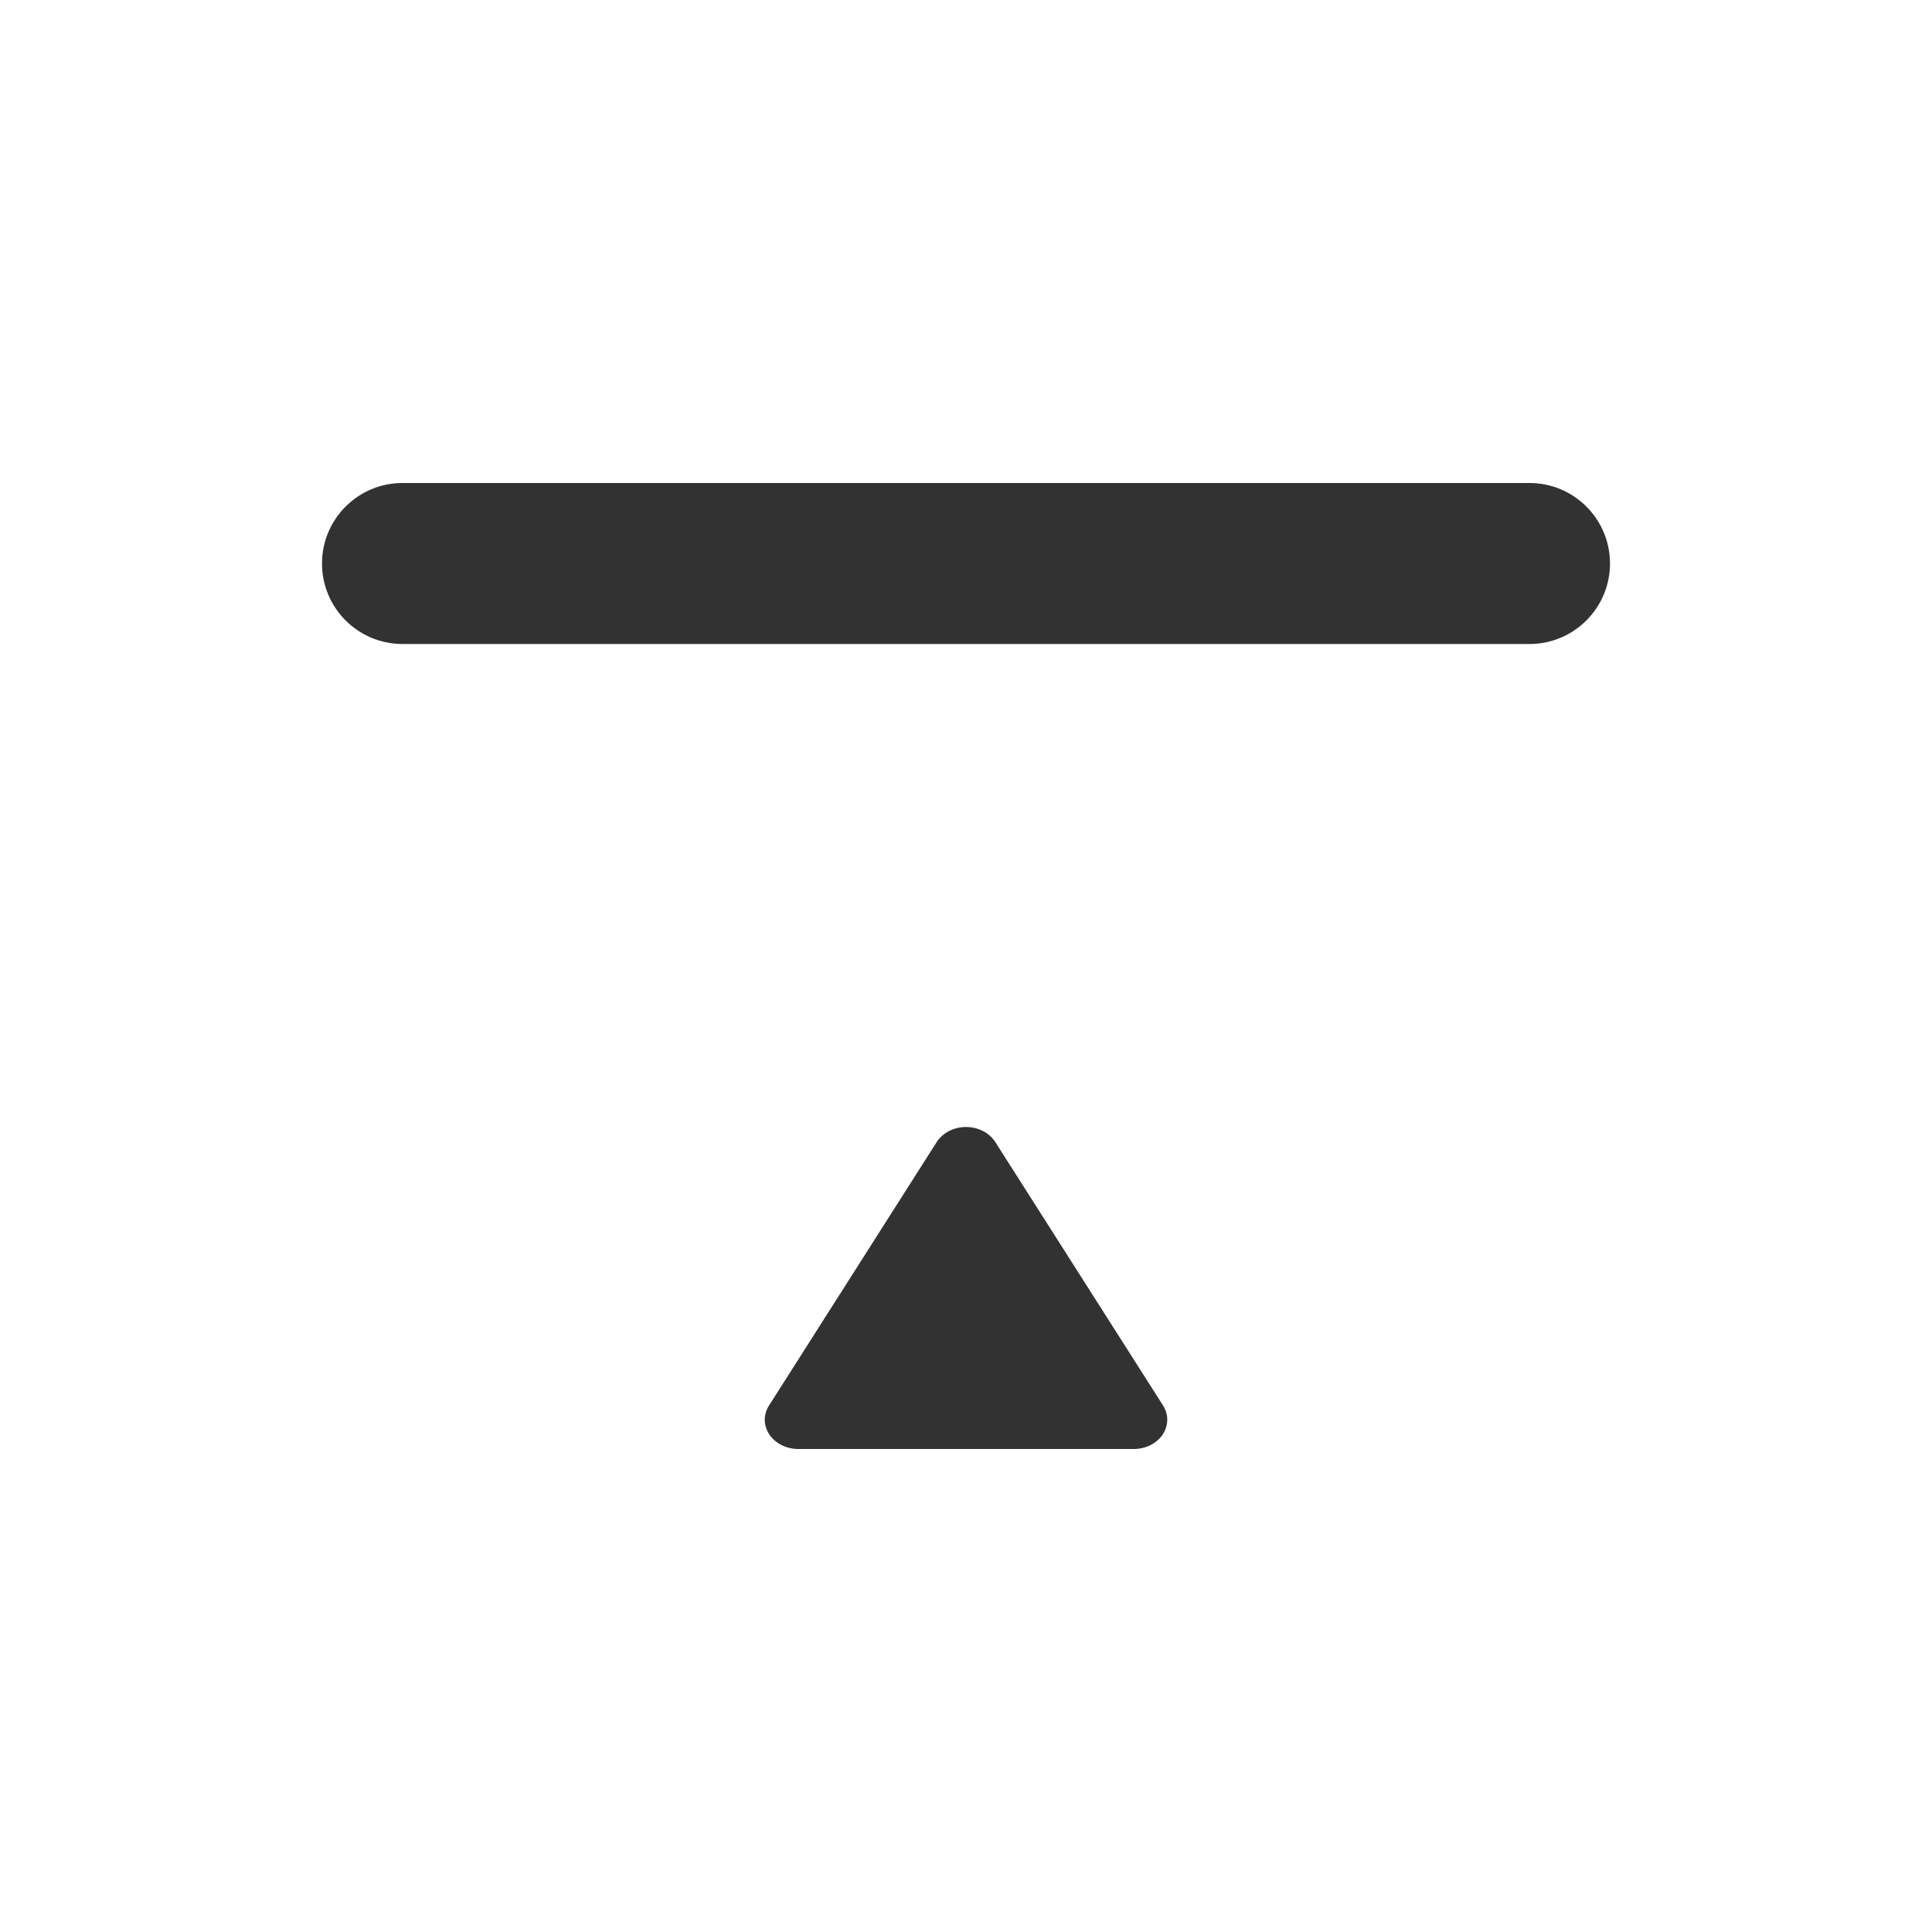 <svg width="24" height="24" viewBox="0 0 24 24" fill="none" xmlns="http://www.w3.org/2000/svg">
<path fill-rule="evenodd" clip-rule="evenodd" d="M14.448 17.46L12.364 14.187C12.291 14.072 12.152 14 12 14C11.849 14 11.71 14.072 11.636 14.187L9.553 17.46C9.518 17.515 9.5 17.576 9.5 17.636C9.5 17.7 9.52 17.764 9.558 17.821C9.633 17.932 9.77 18 9.917 18H14.084C14.231 18 14.368 17.932 14.443 17.821C14.481 17.764 14.5 17.7 14.5 17.636C14.5 17.576 14.483 17.515 14.448 17.46ZM5 8C4.448 8 4 7.552 4 7C4 6.448 4.448 6 5 6H19C19.552 6 20 6.448 20 7C20 7.552 19.552 8 19 8H5Z" fill="#323232"/>
</svg>
